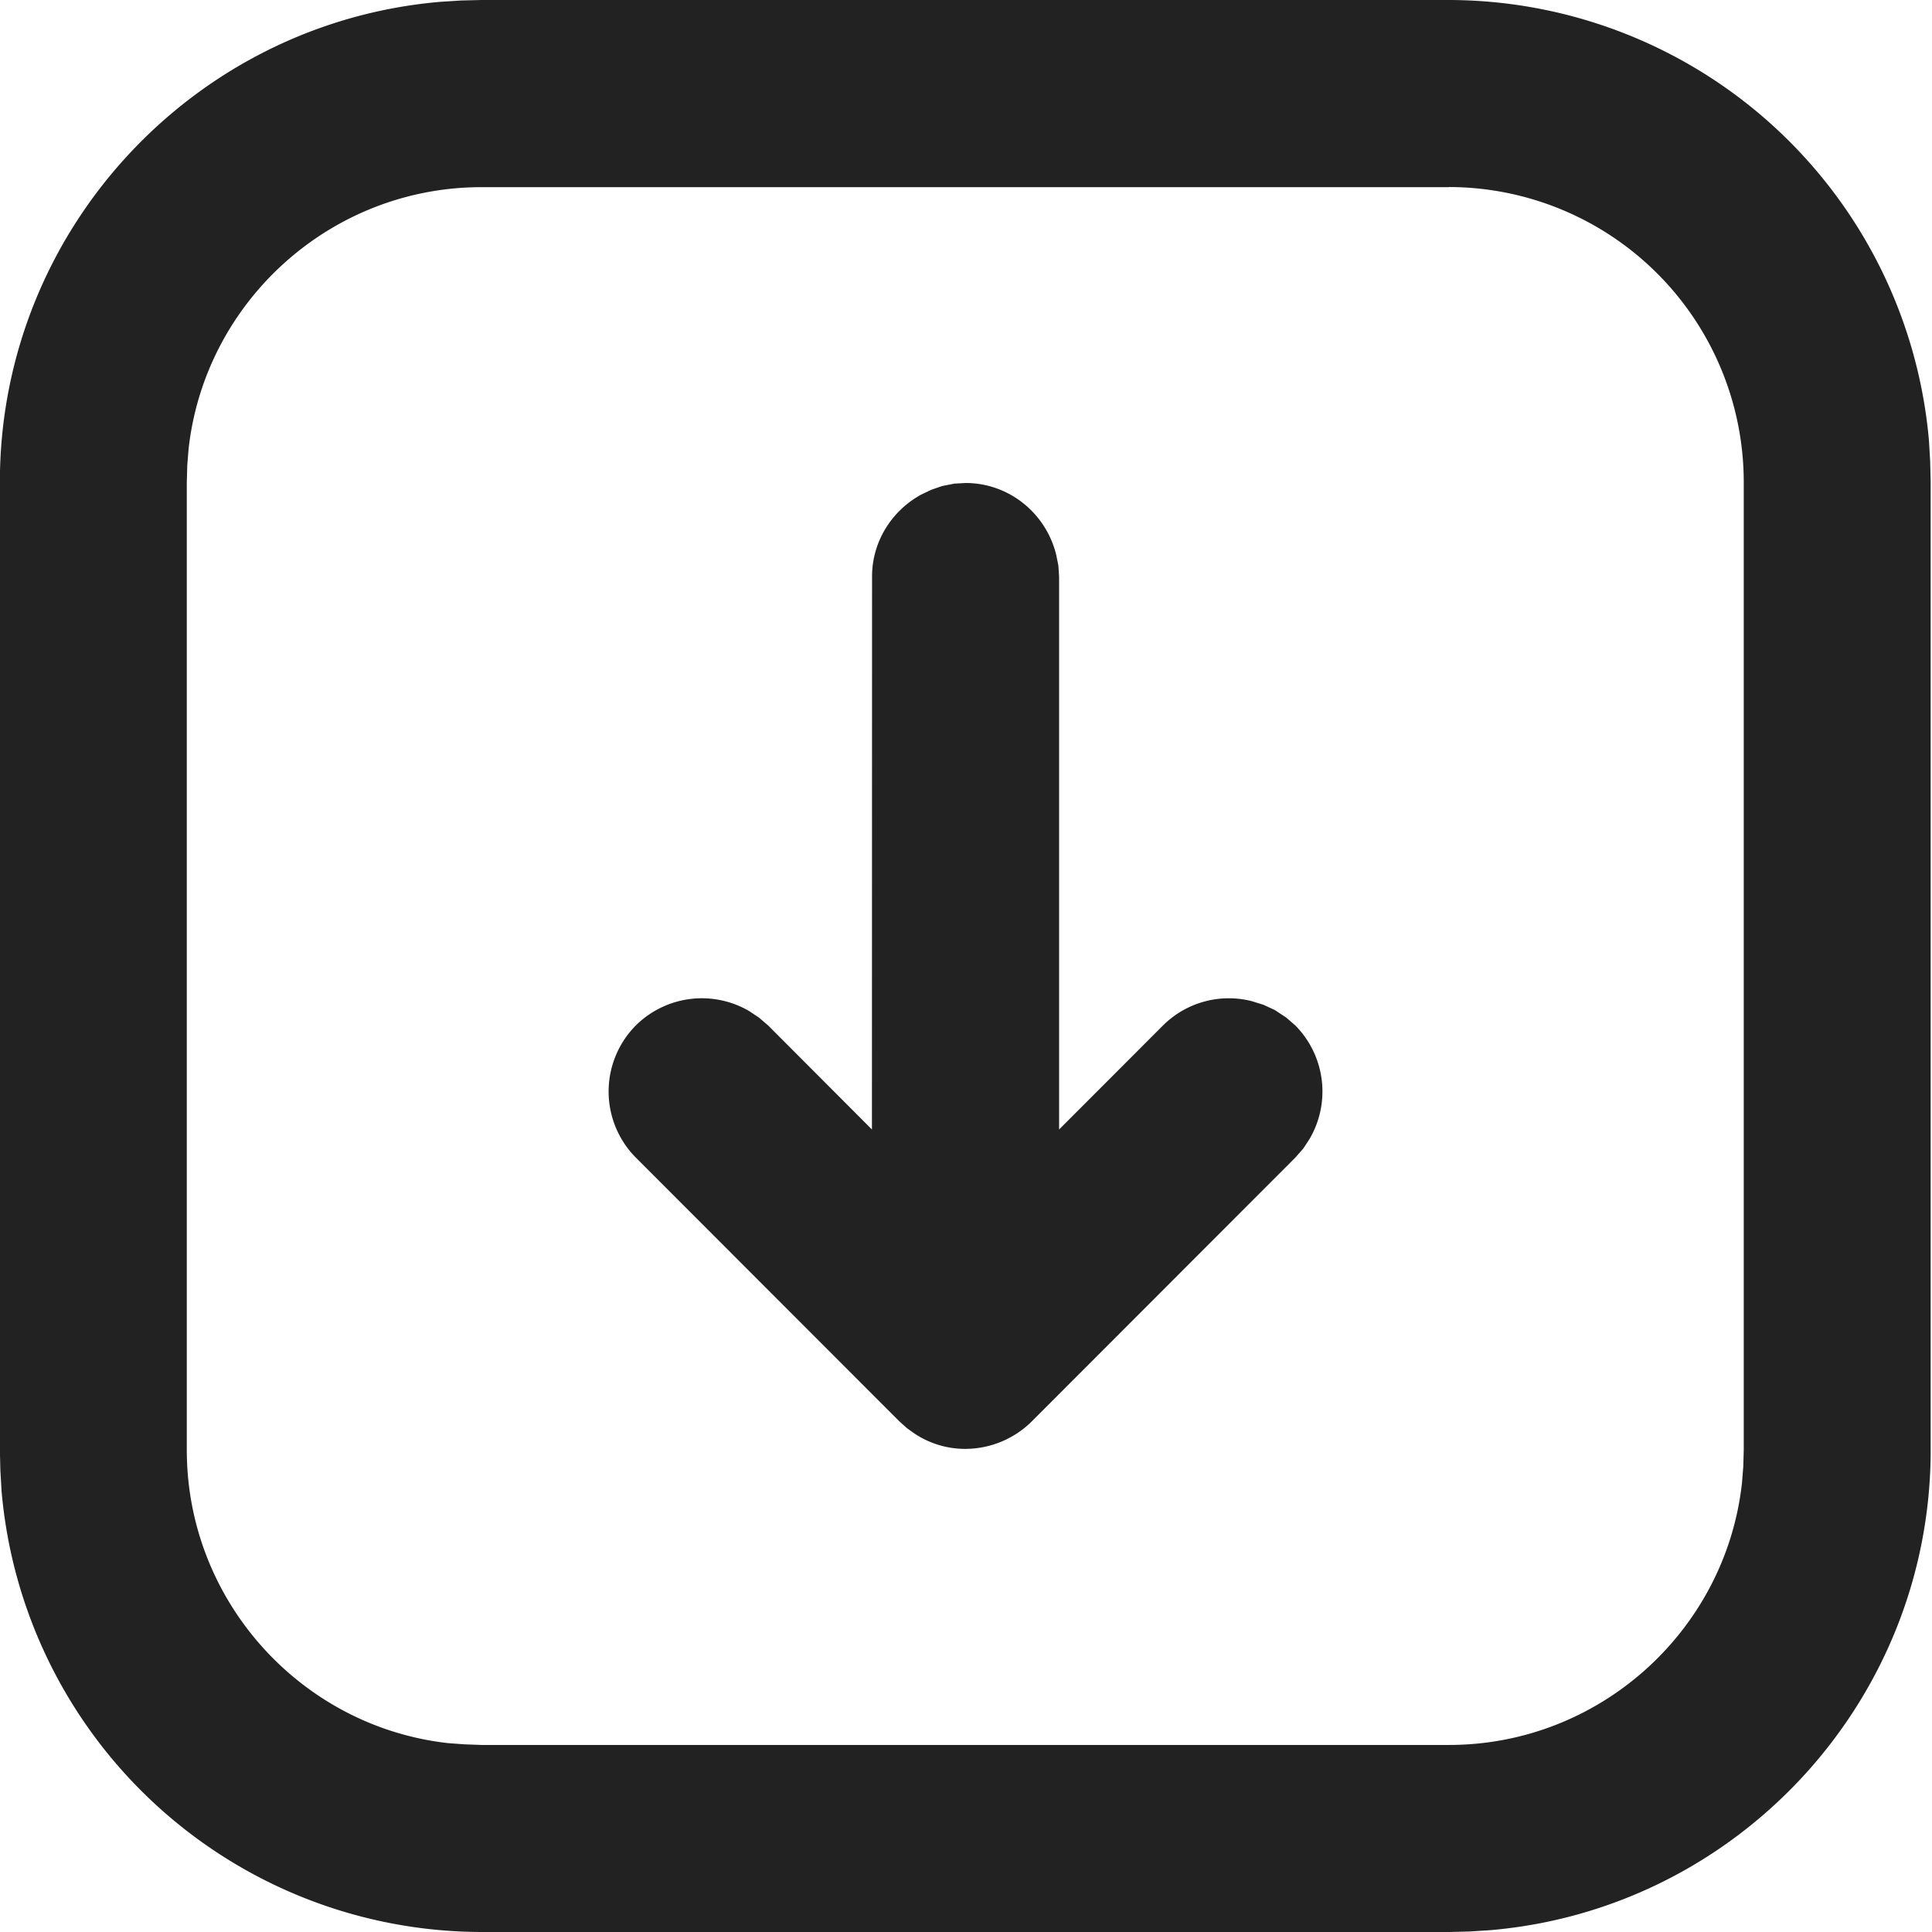 <!--
  - Copyright (c) 2022 .
  - All rights reserved.
  - Adani Digital Labs Confidential Information
  -->

<svg height="16" viewBox="0 0 16 16" width="16" xmlns="http://www.w3.org/2000/svg">
    <path
        d="M12 0a3.998 3.998 0 0 1 3.975 3.651l.01.172.004.169v8.016c0 2.078-1.6 3.802-3.649 3.977l-.172.011L12 16H3.988a3.997 3.997 0 0 1-3.975-3.651l-.01-.172-.004-.169V3.992c0-2.078 1.6-3.802 3.649-3.977L3.82.004 3.988 0h8.013zm0 1.55H3.988c-1.25 0-2.29.947-2.426 2.166l-.011.136-.004.14v8.016c0 1.25.947 2.292 2.165 2.428l.137.01.14.005h8.01c1.25 0 2.291-.948 2.427-2.167l.011-.136.004-.14V3.992A2.445 2.445 0 0 0 12 1.549zM7.997 4c.356 0 .664.247.75.594l.018.09.006.09v4.58l.861-.862a.772.772 0 0 1 .734-.201l.097.03.095.044.094.062.075.065a.778.778 0 0 1 .119.939l-.053.081-.066.075-2.183 2.185a.783.783 0 0 1-.547.227.756.756 0 0 1-.425-.128l-.059-.042-.064-.057-2.183-2.185a.777.777 0 0 1 0-1.095.777.777 0 0 1 .938-.119l.081.054.076.065.86.862.001-4.58c0-.285.159-.541.405-.677l.086-.041.09-.031.102-.02L7.997 4z"
        fill="#222" />
</svg>
